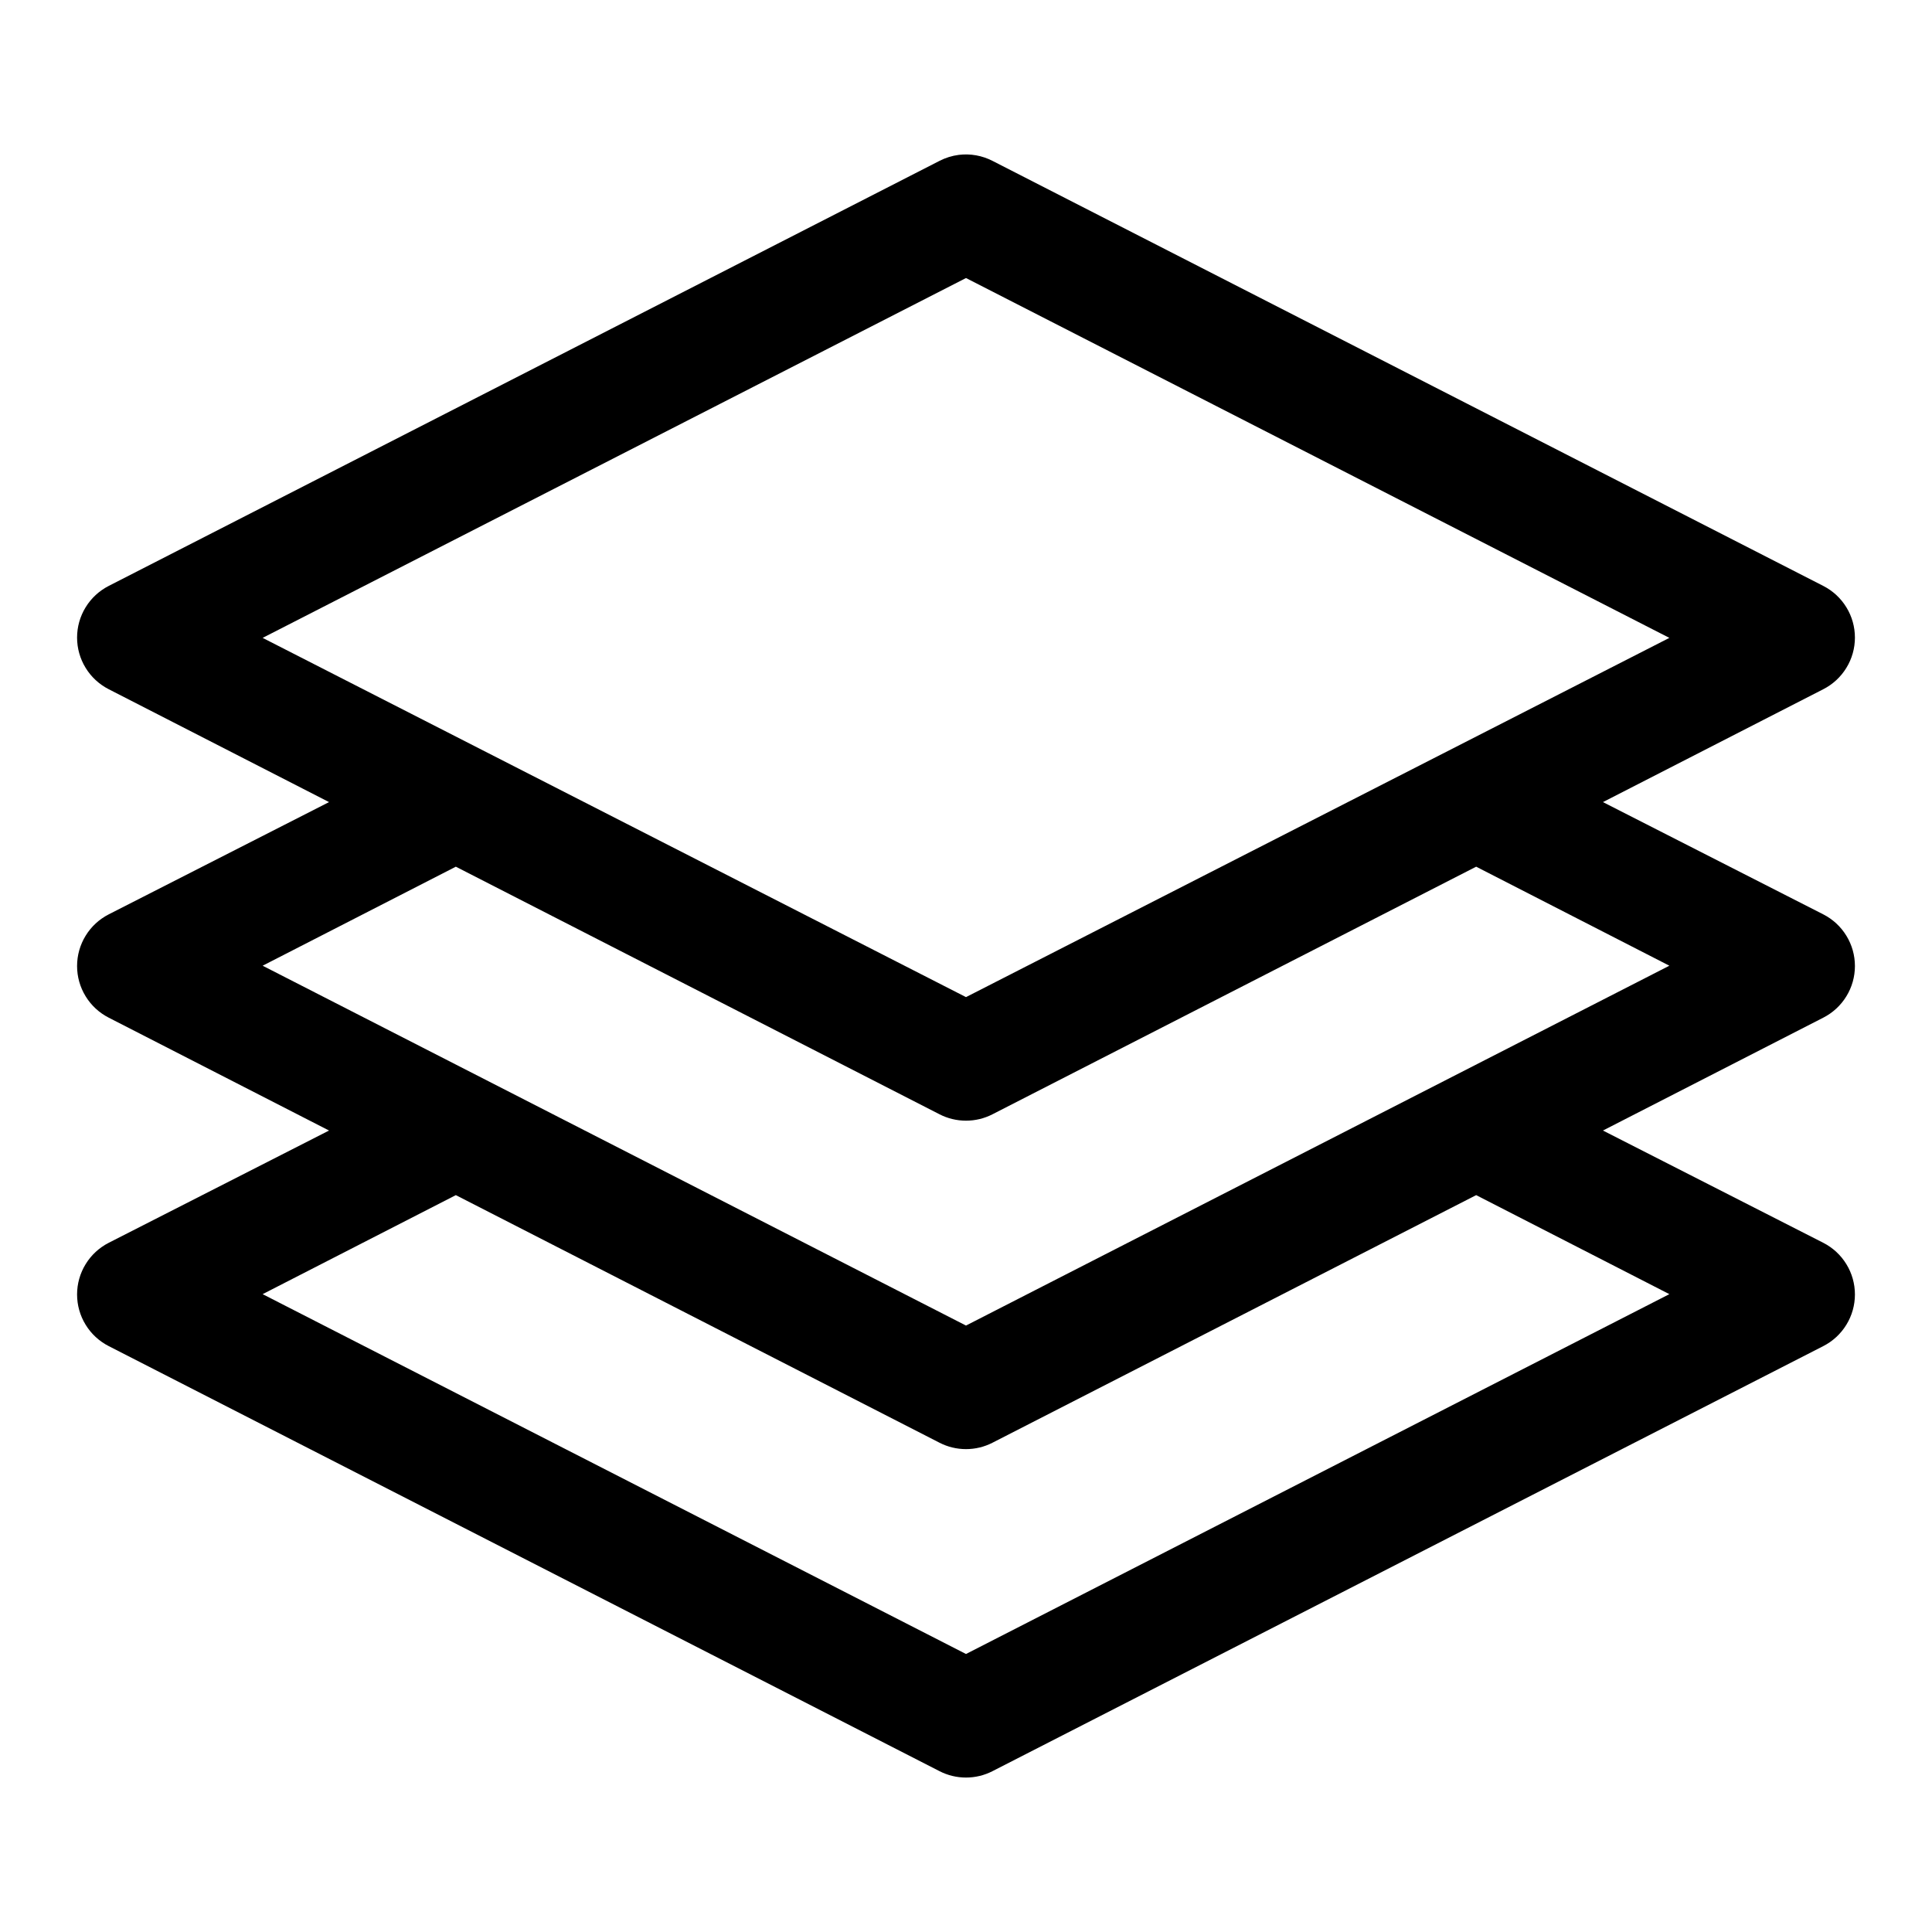 <svg width="67" height="67" viewBox="0 0 67 67" fill="none" xmlns="http://www.w3.org/2000/svg">
<path d="M33.249 5.371C33.015 5.401 32.788 5.472 32.579 5.58L3.769 20.32C3.439 20.489 3.162 20.745 2.969 21.061C2.775 21.377 2.673 21.74 2.673 22.111C2.673 22.481 2.775 22.844 2.969 23.16C3.162 23.476 3.439 23.732 3.769 23.901L11.411 27.816L3.769 31.71C3.439 31.879 3.162 32.135 2.969 32.451C2.775 32.767 2.673 33.13 2.673 33.501C2.673 33.871 2.775 34.234 2.969 34.55C3.162 34.866 3.439 35.122 3.769 35.291L11.411 39.206L3.769 43.1C3.439 43.269 3.162 43.525 2.969 43.841C2.775 44.157 2.673 44.52 2.673 44.891C2.673 45.261 2.775 45.624 2.969 45.94C3.162 46.256 3.439 46.512 3.769 46.681L32.579 61.421C32.864 61.568 33.179 61.644 33.5 61.644C33.821 61.644 34.136 61.568 34.421 61.421L63.231 46.681C63.561 46.512 63.838 46.256 64.031 45.94C64.225 45.624 64.327 45.261 64.327 44.891C64.327 44.52 64.225 44.157 64.031 43.841C63.838 43.525 63.561 43.269 63.231 43.1L55.589 39.206L63.231 35.291C63.561 35.122 63.838 34.866 64.031 34.55C64.225 34.234 64.327 33.871 64.327 33.501C64.327 33.13 64.225 32.767 64.031 32.451C63.838 32.135 63.561 31.879 63.231 31.71L55.589 27.816L63.231 23.901C63.561 23.732 63.838 23.476 64.031 23.16C64.225 22.844 64.327 22.481 64.327 22.111C64.327 21.74 64.225 21.377 64.031 21.061C63.838 20.745 63.561 20.489 63.231 20.32L34.421 5.58C34.06 5.394 33.652 5.321 33.249 5.371ZM33.5 9.642L57.892 22.121L33.5 34.579L9.108 22.121L33.5 9.642ZM15.808 30.056L32.579 38.641C32.864 38.788 33.179 38.864 33.5 38.864C33.821 38.864 34.136 38.788 34.421 38.641L51.192 30.056L57.892 33.49L33.5 45.969L9.108 33.49L15.808 30.056ZM15.808 41.446L32.579 50.031C32.864 50.178 33.179 50.254 33.5 50.254C33.821 50.254 34.136 50.178 34.421 50.031L51.192 41.446L57.892 44.88L33.5 57.359L9.108 44.88L15.808 41.446Z" fill="black"/>
</svg>
